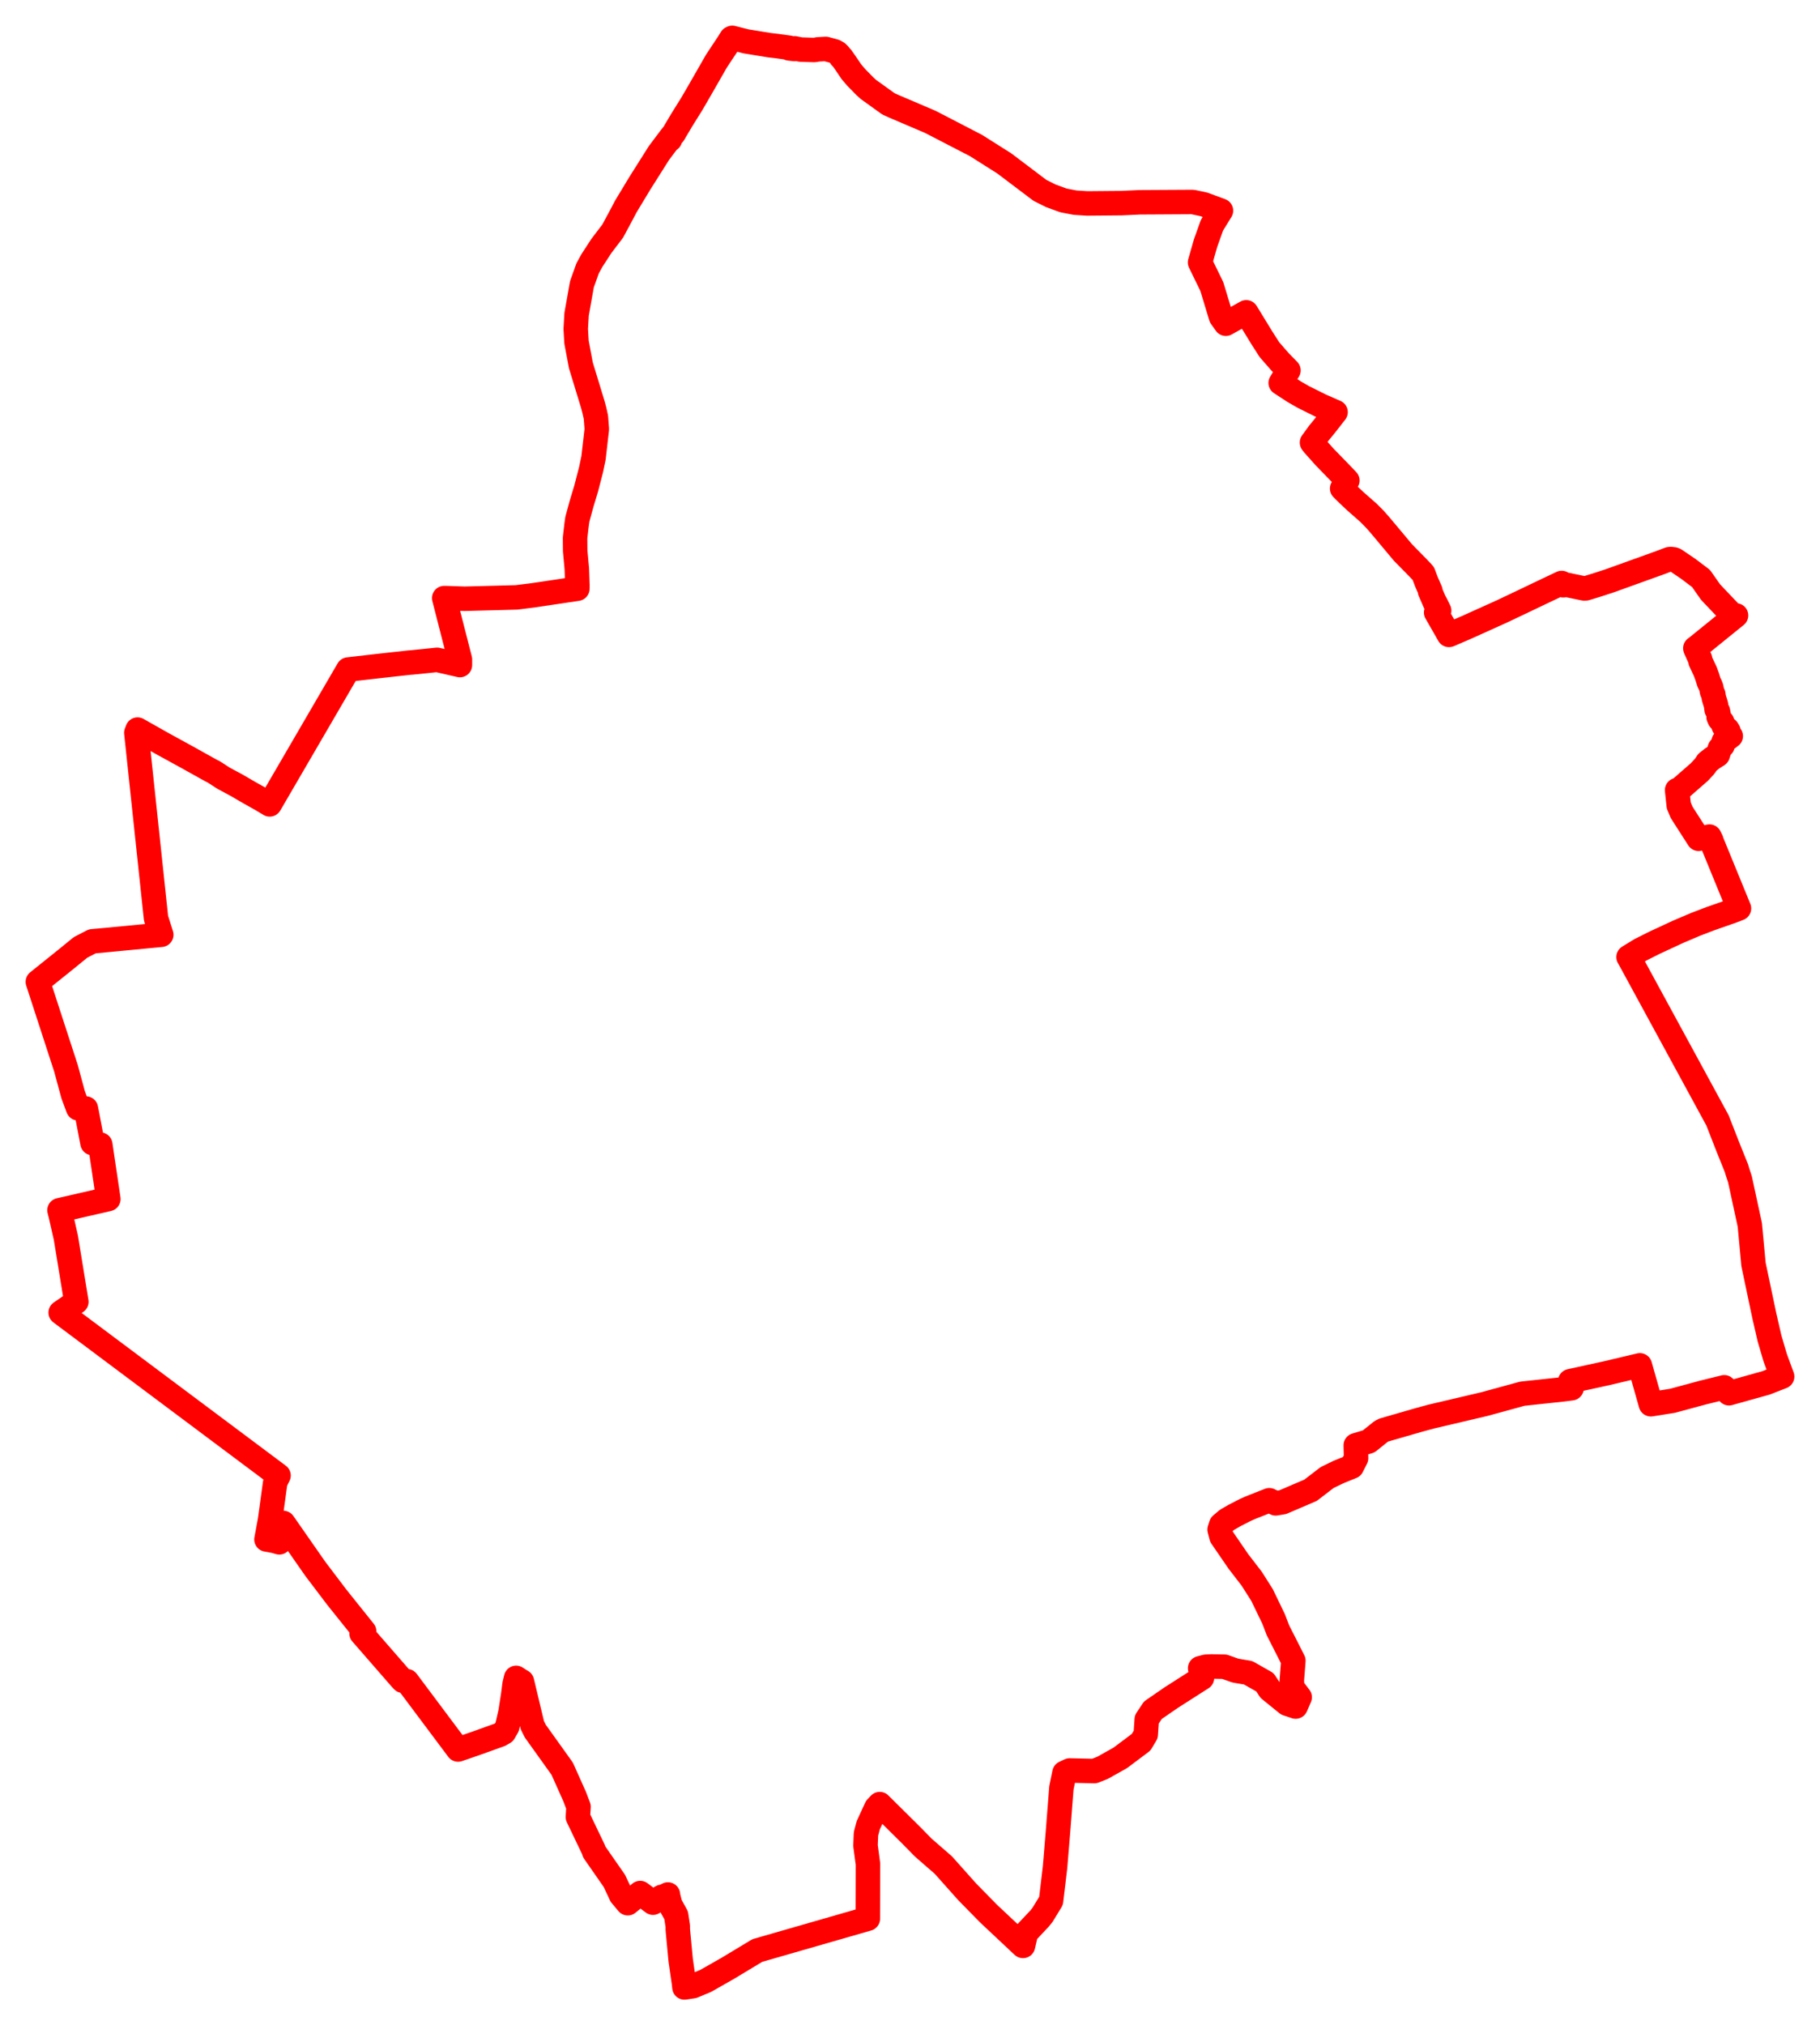 <svg width="240.375" height="267.433" xmlns="http://www.w3.org/2000/svg"><polygon points="5,129.649 8.709,141.049 9.659,144.561 10.32,146.342 11.345,146.377 12.219,150.936 13.242,151.137 14.309,158.328 7.858,159.805 7.883,159.895 7.946,160.166 7.994,160.325 8.699,163.429 10.083,171.9 8.016,173.322 36.787,194.84 36.623,195.156 36.4,195.624 36.339,195.825 35.678,200.652 35.195,203.282 36.255,203.474 36.892,203.659 37.421,201.103 41.652,207.173 44.499,210.927 48.093,215.413 47.757,215.695 52.89,221.589 53.011,221.719 53.219,221.941 53.747,221.995 60.497,231.015 60.719,230.94 61.429,230.699 63.071,230.128 66.034,229.064 66.558,228.765 66.991,228.013 67.433,226.057 67.782,223.814 67.961,222.406 68.167,221.556 68.43,221.728 68.613,221.851 68.934,222.041 70.309,227.804 70.695,228.582 74.249,233.548 75.893,237.224 76.407,238.578 76.325,239.932 78.385,244.233 78.486,244.546 81.145,248.368 82.021,250.243 82.915,251.313 84.553,249.969 86.247,251.24 86.383,251.076 87.398,250.471 87.638,250.432 87.876,250.335 88.215,250.16 88.242,250.385 88.514,251.48 89.3,252.904 89.517,254.325 89.519,254.787 89.899,258.827 90.325,261.778 90.399,262.433 91.535,262.263 93.202,261.571 96.149,259.894 100.018,257.56 114.618,253.359 114.636,246.135 114.311,243.713 114.372,242.16 114.671,241.023 115.741,238.706 116.191,238.227 120.386,242.381 121.935,243.963 124.592,246.276 127.743,249.81 130.576,252.697 134.932,256.787 135.11,256.951 135.505,255.244 137.311,253.324 137.697,252.841 138.815,251.004 139.345,246.56 139.738,241.809 140.183,236.092 140.588,234.105 141.274,233.786 144.541,233.861 145.632,233.426 147.958,232.121 150.712,230.055 151.323,229.03 151.455,227.046 152.265,225.83 154.681,224.166 158.75,221.564 158.636,220.93 158.507,220.287 159.273,220.083 159.982,220.051 161.714,220.083 163.172,220.598 164.848,220.882 167.067,222.14 167.695,223.104 169.988,224.964 171.125,225.342 171.657,224.114 170.659,222.802 170.618,221.888 170.819,219.293 170.102,217.868 168.787,215.282 168.213,213.784 166.688,210.624 165.327,208.476 163.55,206.167 161.328,202.926 161.082,201.975 161.281,201.342 162.046,200.692 163.032,200.125 164.456,199.392 165.122,199.094 167.644,198.099 168.482,198.511 169.414,198.359 173.097,196.78 175.281,195.102 176.807,194.363 178.541,193.66 179.103,192.548 179.063,190.845 180.769,190.334 182.424,189.005 182.77,188.832 187.444,187.482 189.07,187.043 194.637,185.736 196.038,185.408 201.064,184.033 206.378,183.463 207.563,183.312 207.383,182.38 212.19,181.329 216.584,180.289 218.037,185.427 220.888,184.97 224.928,183.88 227.73,183.188 228.036,183.473 228.354,183.972 233.257,182.603 235.375,181.773 234.461,179.294 233.708,176.732 233.021,173.745 231.592,166.957 231.107,161.742 229.803,155.721 229.416,154.546 229.387,154.382 228.272,151.611 228.171,151.36 226.84,147.947 215.617,127.326 215.455,127.029 215.359,126.858 215.188,126.547 215.091,126.377 216.626,125.438 218.547,124.471 221.648,123.033 223.961,122.048 225.891,121.31 228.729,120.317 229.674,119.953 226.236,111.556 226.16,111.37 226.031,111.063 226.016,110.962 225.805,110.533 225.775,110.471 224.341,110.759 222.102,107.273 221.718,106.355 221.504,104.328 221.762,104.283 224.45,101.934 225.165,101.158 225.501,100.651 226.143,100.146 226.87,99.68 227.14,98.848 227.501,98.453 227.656,97.897 228.588,97.2 228.41,97.087 228.288,96.555 228.128,96.297 227.674,95.916 227.448,95.323 227.108,94.973 226.983,94.676 227.024,94.573 226.893,93.917 226.72,93.698 226.64,93.078 226.358,92.16 226.28,91.684 226.109,91.31 226.019,90.812 225.887,90.461 225.709,90.111 225.463,89.32 225.227,88.676 224.601,87.341 224.532,87.003 223.946,85.706 223.91,85.597 224.17,85.408 229.285,81.265 228.748,81.16 225.921,78.184 224.663,76.387 223.012,75.139 221.235,73.932 221.057,73.865 220.656,73.818 220.467,73.841 219.324,74.274 212.652,76.677 210.988,77.221 209.44,77.694 209.208,77.699 206.938,77.228 206.459,77.283 206.256,76.981 203.264,78.403 200.913,79.527 198.355,80.74 193.707,82.837 191.404,83.83 191.369,83.836 189.68,80.881 190.074,80.627 189.566,79.606 189.543,79.622 188.868,78.073 188.925,78.032 188.399,76.837 187.987,75.742 187.803,75.53 187.346,75.046 185.294,72.955 182.38,69.473 181.615,68.596 180.753,67.724 178.989,66.172 177.964,65.205 177.264,64.512 177.952,63.452 177.13,62.591 174.928,60.323 173.438,58.652 173.281,58.435 174.168,57.215 175.102,56.072 176.392,54.42 174.467,53.578 172.146,52.422 170.918,51.718 169.147,50.564 170.171,48.909 169.057,47.773 167.664,46.179 166.677,44.641 164.596,41.241 161.902,42.746 161.262,41.843 160.052,37.839 158.498,34.651 159.218,32.124 160.066,29.747 161.257,27.817 158.991,26.982 157.518,26.671 150.541,26.711 148.099,26.823 143.579,26.863 142.003,26.762 140.439,26.46 138.775,25.851 137.338,25.13 132.634,21.574 128.901,19.213 122.862,16.089 118.032,14.027 117.332,13.708 114.7,11.816 114.265,11.425 113.076,10.213 112.441,9.466 111.649,8.295 111.158,7.597 111.052,7.538 110.863,7.248 110.596,6.981 110.233,6.777 109.061,6.459 108.044,6.517 107.573,6.603 105.758,6.546 104.946,6.383 104.935,6.471 104.23,6.391 104.242,6.305 102.624,6.083 101.587,5.961 98.534,5.462 96.71,5 96.659,5.075 96.593,5.057 96.179,5.72 94.622,8.07 92.474,11.818 91.376,13.71 90.098,15.757 89.218,17.235 89,17.619 88.528,18.209 88.488,18.43 88.417,18.359 87.029,20.206 84.509,24.195 82.645,27.283 82.146,28.237 80.926,30.509 79.427,32.479 78.166,34.418 77.605,35.443 76.857,37.535 76.152,41.505 76.041,43.435 76.142,45.177 76.717,48.239 78.283,53.372 78.488,54.133 78.704,55.092 78.824,56.671 78.389,60.465 78.062,62.023 77.417,64.515 76.833,66.448 76.258,68.549 76.149,69.31 75.951,71.033 75.966,72.743 76.184,75.125 76.259,77.259 76.255,77.736 70.418,78.608 68.209,78.883 61.361,79.064 59.057,78.983 58.669,78.974 60.745,87.077 60.744,87.819 57.723,87.128 57.515,87.153 54.377,87.474 54.08,87.494 49.996,87.947 45.99,88.407 35.621,106.216 34.567,105.584 32.958,104.68 31.238,103.681 29.529,102.762 28.285,101.957 27.754,101.68 24.78,100.022 21.48,98.212 18.167,96.341 18.008,96.764 20.607,121.254 21.298,123.434 13.81,124.15 12.194,124.296 10.633,125.104 8.708,126.674 5,129.649" stroke="red" stroke-width="3.234px" fill="none" stroke-linejoin="round" vector-effect="non-scaling-stroke"></polygon></svg>